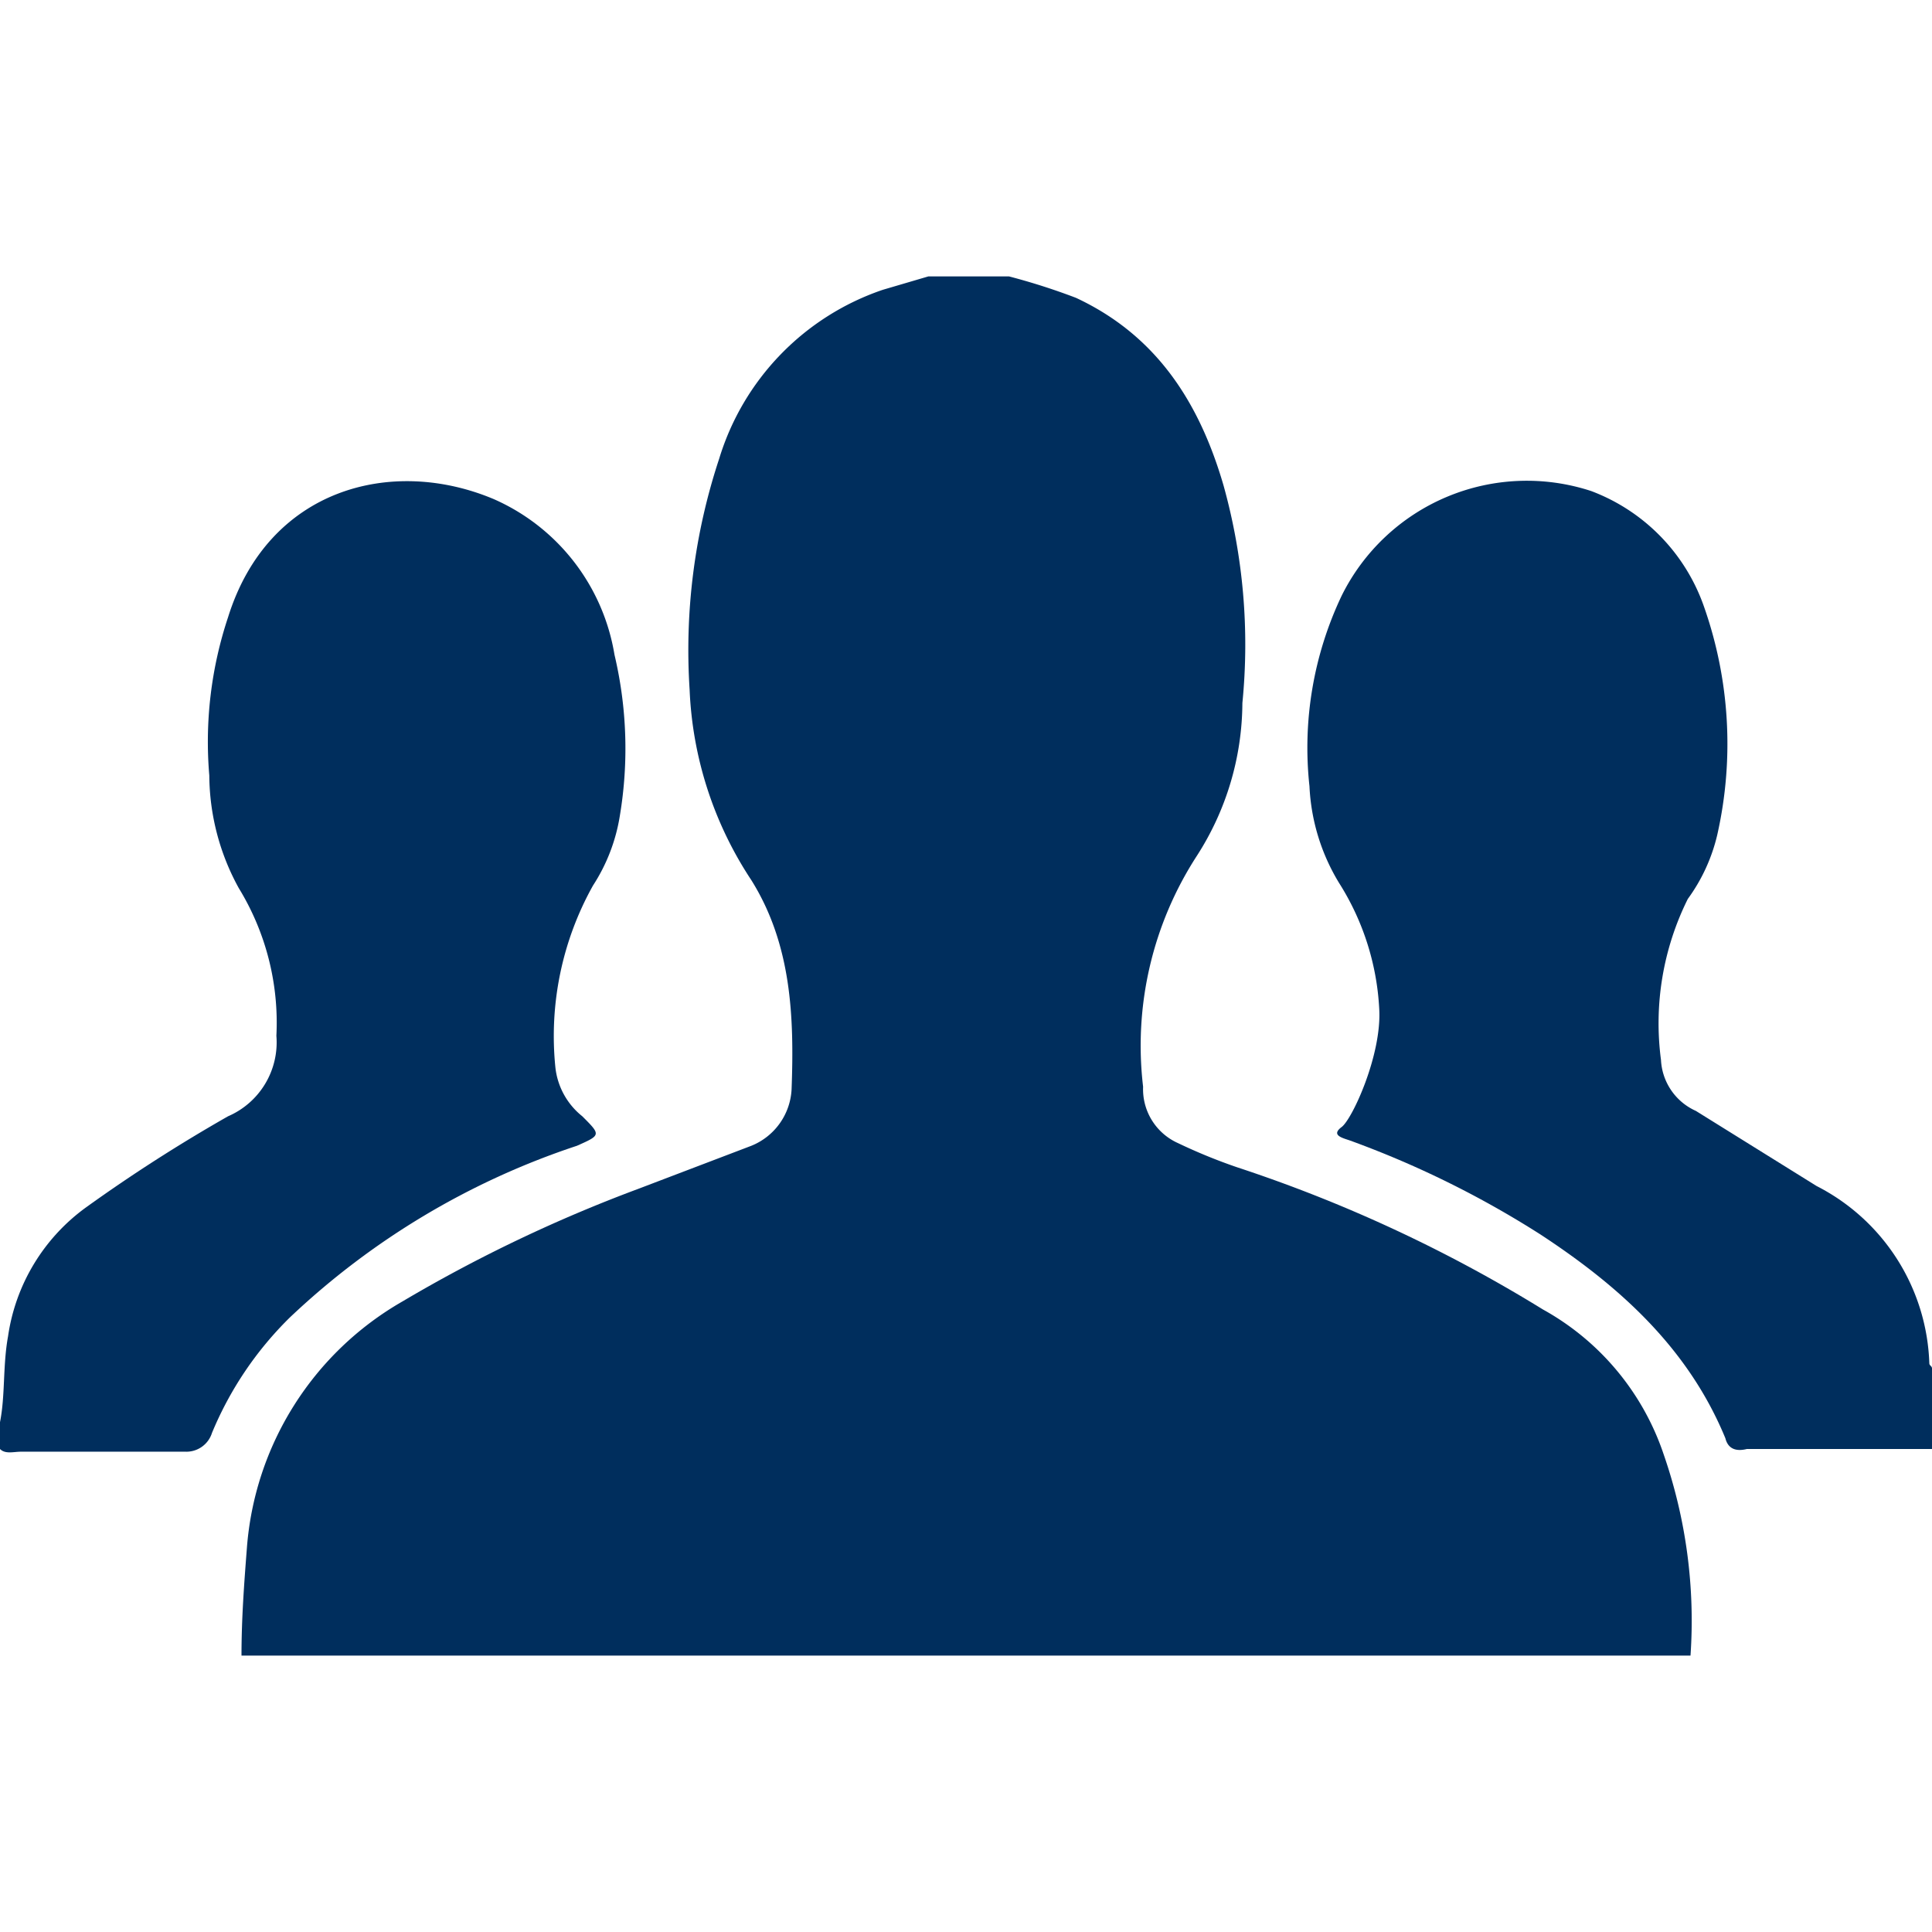 <svg id="Layer_1" data-name="Layer 1" xmlns="http://www.w3.org/2000/svg" viewBox="0 0 72 72"><defs><style>.cls-1{fill:#002e5d;}</style></defs><title>PDP72</title><path class="cls-1" d="M63,61.7H9c0-1.4.1-2.7.2-4A11.6,11.6,0,0,1,15,48.5a54.7,54.7,0,0,1,8.8-4.2L28,42.7a2.4,2.4,0,0,0,1.5-2.1c.1-2.7,0-5.4-1.5-7.8a13.9,13.9,0,0,1-2.3-7.1,22.7,22.7,0,0,1,1.1-8.6,9.6,9.6,0,0,1,6.1-6.3l1.7-.5h3a24.1,24.1,0,0,1,2.5.8c3,1.4,4.6,3.9,5.5,7a22.1,22.1,0,0,1,.7,8.1,10.6,10.6,0,0,1-1.7,5.7,13,13,0,0,0-2,8.6,2.2,2.2,0,0,0,1.3,2.1,20.4,20.4,0,0,0,2.2.9,53.7,53.7,0,0,1,11.4,5.3A9.7,9.7,0,0,1,62,54.2,18.9,18.9,0,0,1,63,61.7Z"/><path class="cls-1" d="M72,54H65.1c-.4.1-.7,0-.8-.4-1.4-3.4-4-5.7-6.9-7.6a36.1,36.1,0,0,0-7.1-3.5c-.3-.1-.7-.2-.3-.5s1.5-2.7,1.4-4.4a9.7,9.7,0,0,0-1.5-4.7,7.6,7.6,0,0,1-1.1-3.6A13.2,13.2,0,0,1,50,22.2a7.7,7.7,0,0,1,9.3-3.9,7.1,7.1,0,0,1,4.2,4.3,15.4,15.4,0,0,1,.5,8.5,6.6,6.6,0,0,1-1.1,2.4,10.4,10.4,0,0,0-1,6,2.2,2.2,0,0,0,1.3,1.9l4.5,2.8a7.7,7.7,0,0,1,4.2,6.6c0,.1.1.1.1.2Z"/><path class="cls-1" d="M0,53c.2-1,.1-2.1.3-3.2A7.2,7.2,0,0,1,3.2,45a59.5,59.5,0,0,1,5.3-3.4,3,3,0,0,0,1.8-3,9.6,9.6,0,0,0-1.4-5.5,8.8,8.8,0,0,1-1.1-4.2A14.7,14.7,0,0,1,8.5,23c1.5-4.8,6.1-6,9.9-4.4a7.7,7.7,0,0,1,4.5,5.8,15.2,15.2,0,0,1,.2,6,6.7,6.7,0,0,1-1,2.6,11.5,11.5,0,0,0-1.4,6.8,2.7,2.7,0,0,0,1,1.8c.7.7.7.7-.2,1.1a28.6,28.6,0,0,0-10.7,6.4,13,13,0,0,0-2.9,4.3,1,1,0,0,1-1,.7H.8c-.3,0-.6.1-.8-.1Z"/></svg>